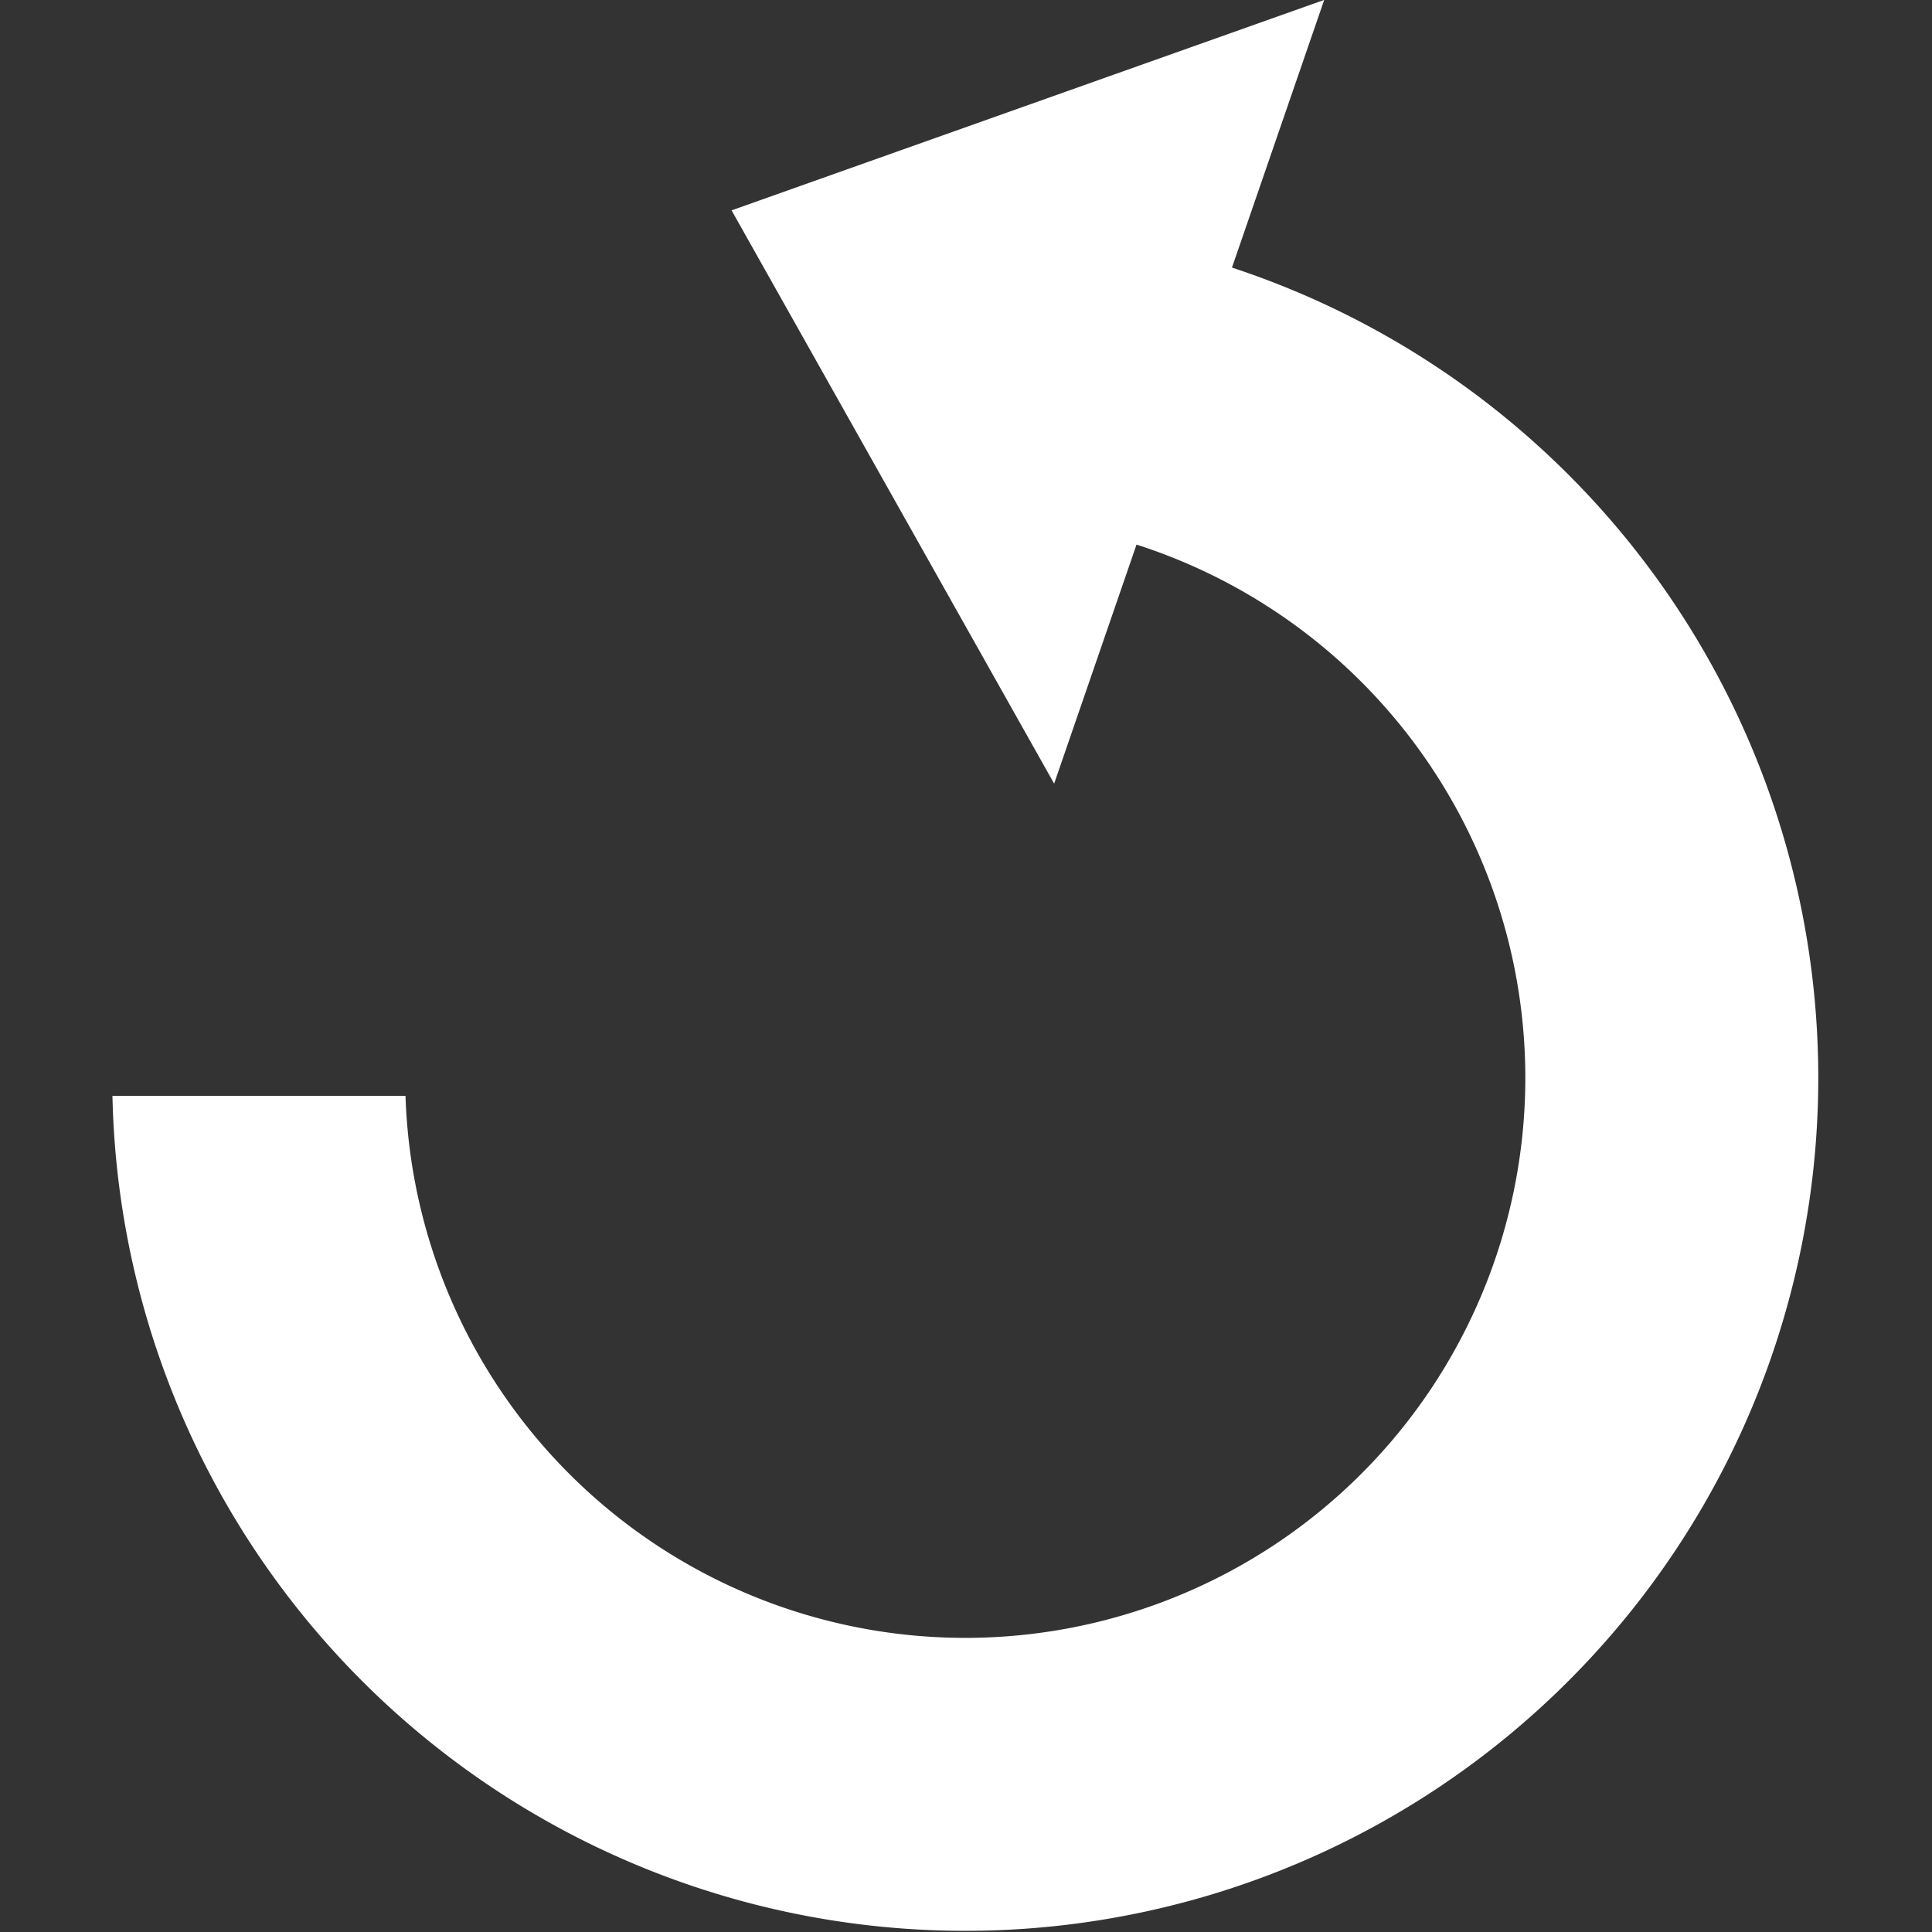 <?xml version="1.0" encoding="UTF-8" standalone="no"?>
<svg
   xmlns:dc="http://purl.org/dc/elements/1.1/"
   xmlns:cc="http://creativecommons.org/ns#"
   xmlns:rdf="http://www.w3.org/1999/02/22-rdf-syntax-ns#"
   xmlns:svg="http://www.w3.org/2000/svg"
   xmlns="http://www.w3.org/2000/svg"
   xmlns:sodipodi="http://sodipodi.sourceforge.net/DTD/sodipodi-0.dtd"
   xmlns:inkscape="http://www.inkscape.org/namespaces/inkscape"
   height="100"
   width="100"
   inkscape:version="1.0rc1 (09960d6, 2020-04-09)"
   sodipodi:docname="refresh-icon.svg"
   id="svg919"
   xml:space="preserve"
   enable-background="new 0 0 1000 1000"
   viewBox="0 0 100 100"
   y="0px"
   x="0px"
   version="1.1"><rect x="0" y="0" width="100" height="100" fill="#333333" stroke="none"/><defs
   id="defs923" /><sodipodi:namedview
   inkscape:current-layer="svg919"
   inkscape:window-maximized="0"
   inkscape:window-y="101"
   inkscape:window-x="244"
   inkscape:cy="103.86847"
   inkscape:cx="110.3899"
   inkscape:zoom="2.083039"
   showgrid="false"
   id="namedview921"
   inkscape:window-height="806"
   inkscape:window-width="1310"
   inkscape:pageshadow="2"
   inkscape:pageopacity="0"
   guidetolerance="10"
   gridtolerance="10"
   objecttolerance="10"
   borderopacity="1"
   bordercolor="#666666"
   pagecolor="#bababa"
   inkscape:document-rotation="0"
   inkscape:pagecheckerboard="false" />

<g
   transform="matrix(0.121,0,0,0.121,-10.533,-10.533)"
   id="g1615"><path
     inkscape:connector-curvature="0"
     id="path925"
     style="fill:#ffffff;stroke-width:0.995;stroke-opacity:0.664"
     d="M 502.143,183.225 V 308.542 A 239.574,239.574 0 0 1 739.533,548.106 239.574,239.574 0 0 1 499.959,787.679 239.574,239.574 0 0 1 260.512,555.817 H 135.152 A 364.889,364.889 0 0 0 499.959,912.995 364.889,364.889 0 0 0 864.848,548.106 364.889,364.889 0 0 0 502.143,183.225 Z" /><path
     id="rect949"
     style="fill:#ffffff;stroke-width:1.09;stroke-opacity:0.664"
     d="M 399.997,177.034 653.504,87.005 c -115.524,335.263 0,0 -115.524,335.263 z"
     inkscape:connector-curvature="0"
     sodipodi:nodetypes="cccc" /></g></svg>
